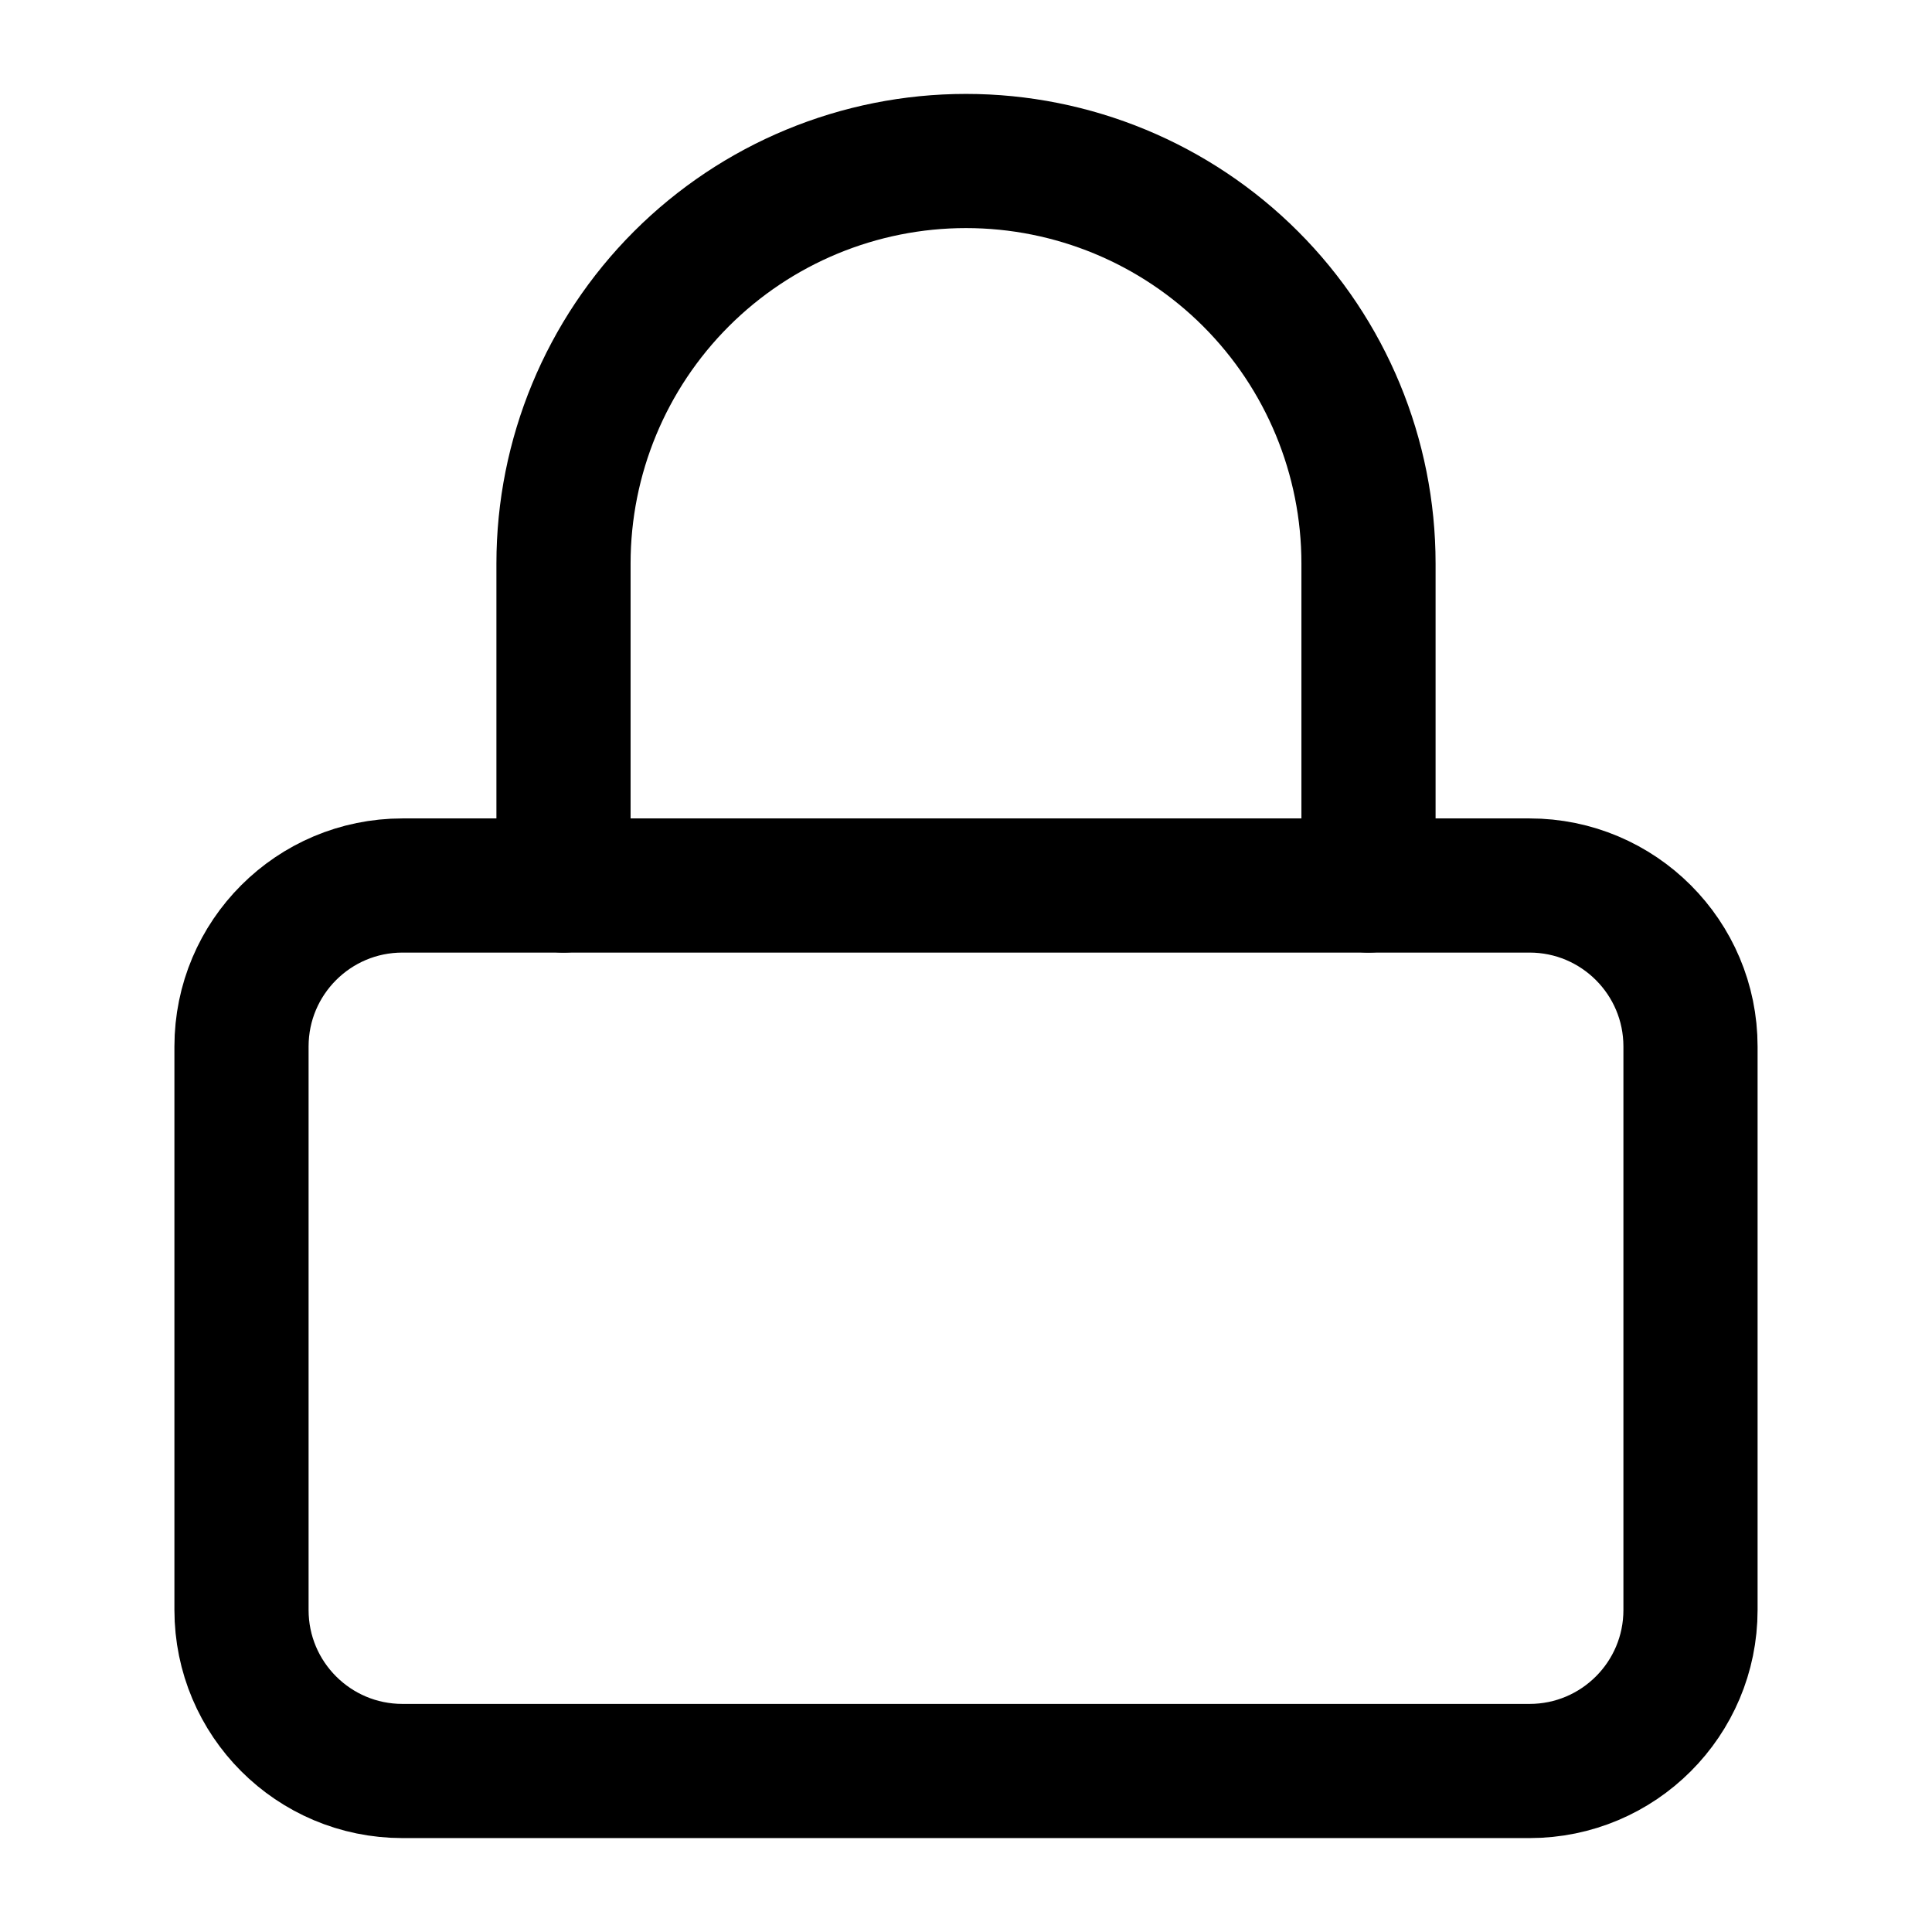 <svg width="72" height="72" viewBox="0 0 72 72" fill="none" xmlns="http://www.w3.org/2000/svg">
<path d="M57 33H15C11.686 33 9 35.686 9 39V60C9 63.314 11.686 66 15 66H57C60.314 66 63 63.314 63 60V39C63 35.686 60.314 33 57 33Z" stroke="black" stroke-width="5" stroke-linecap="round" stroke-linejoin="round"/>
<path d="M21 33V21C21 17.022 22.58 13.206 25.393 10.393C28.206 7.58 32.022 6 36 6C39.978 6 43.794 7.58 46.607 10.393C49.42 13.206 51 17.022 51 21V33" stroke="black" stroke-width="5" stroke-linecap="round" stroke-linejoin="round"/>
</svg>

